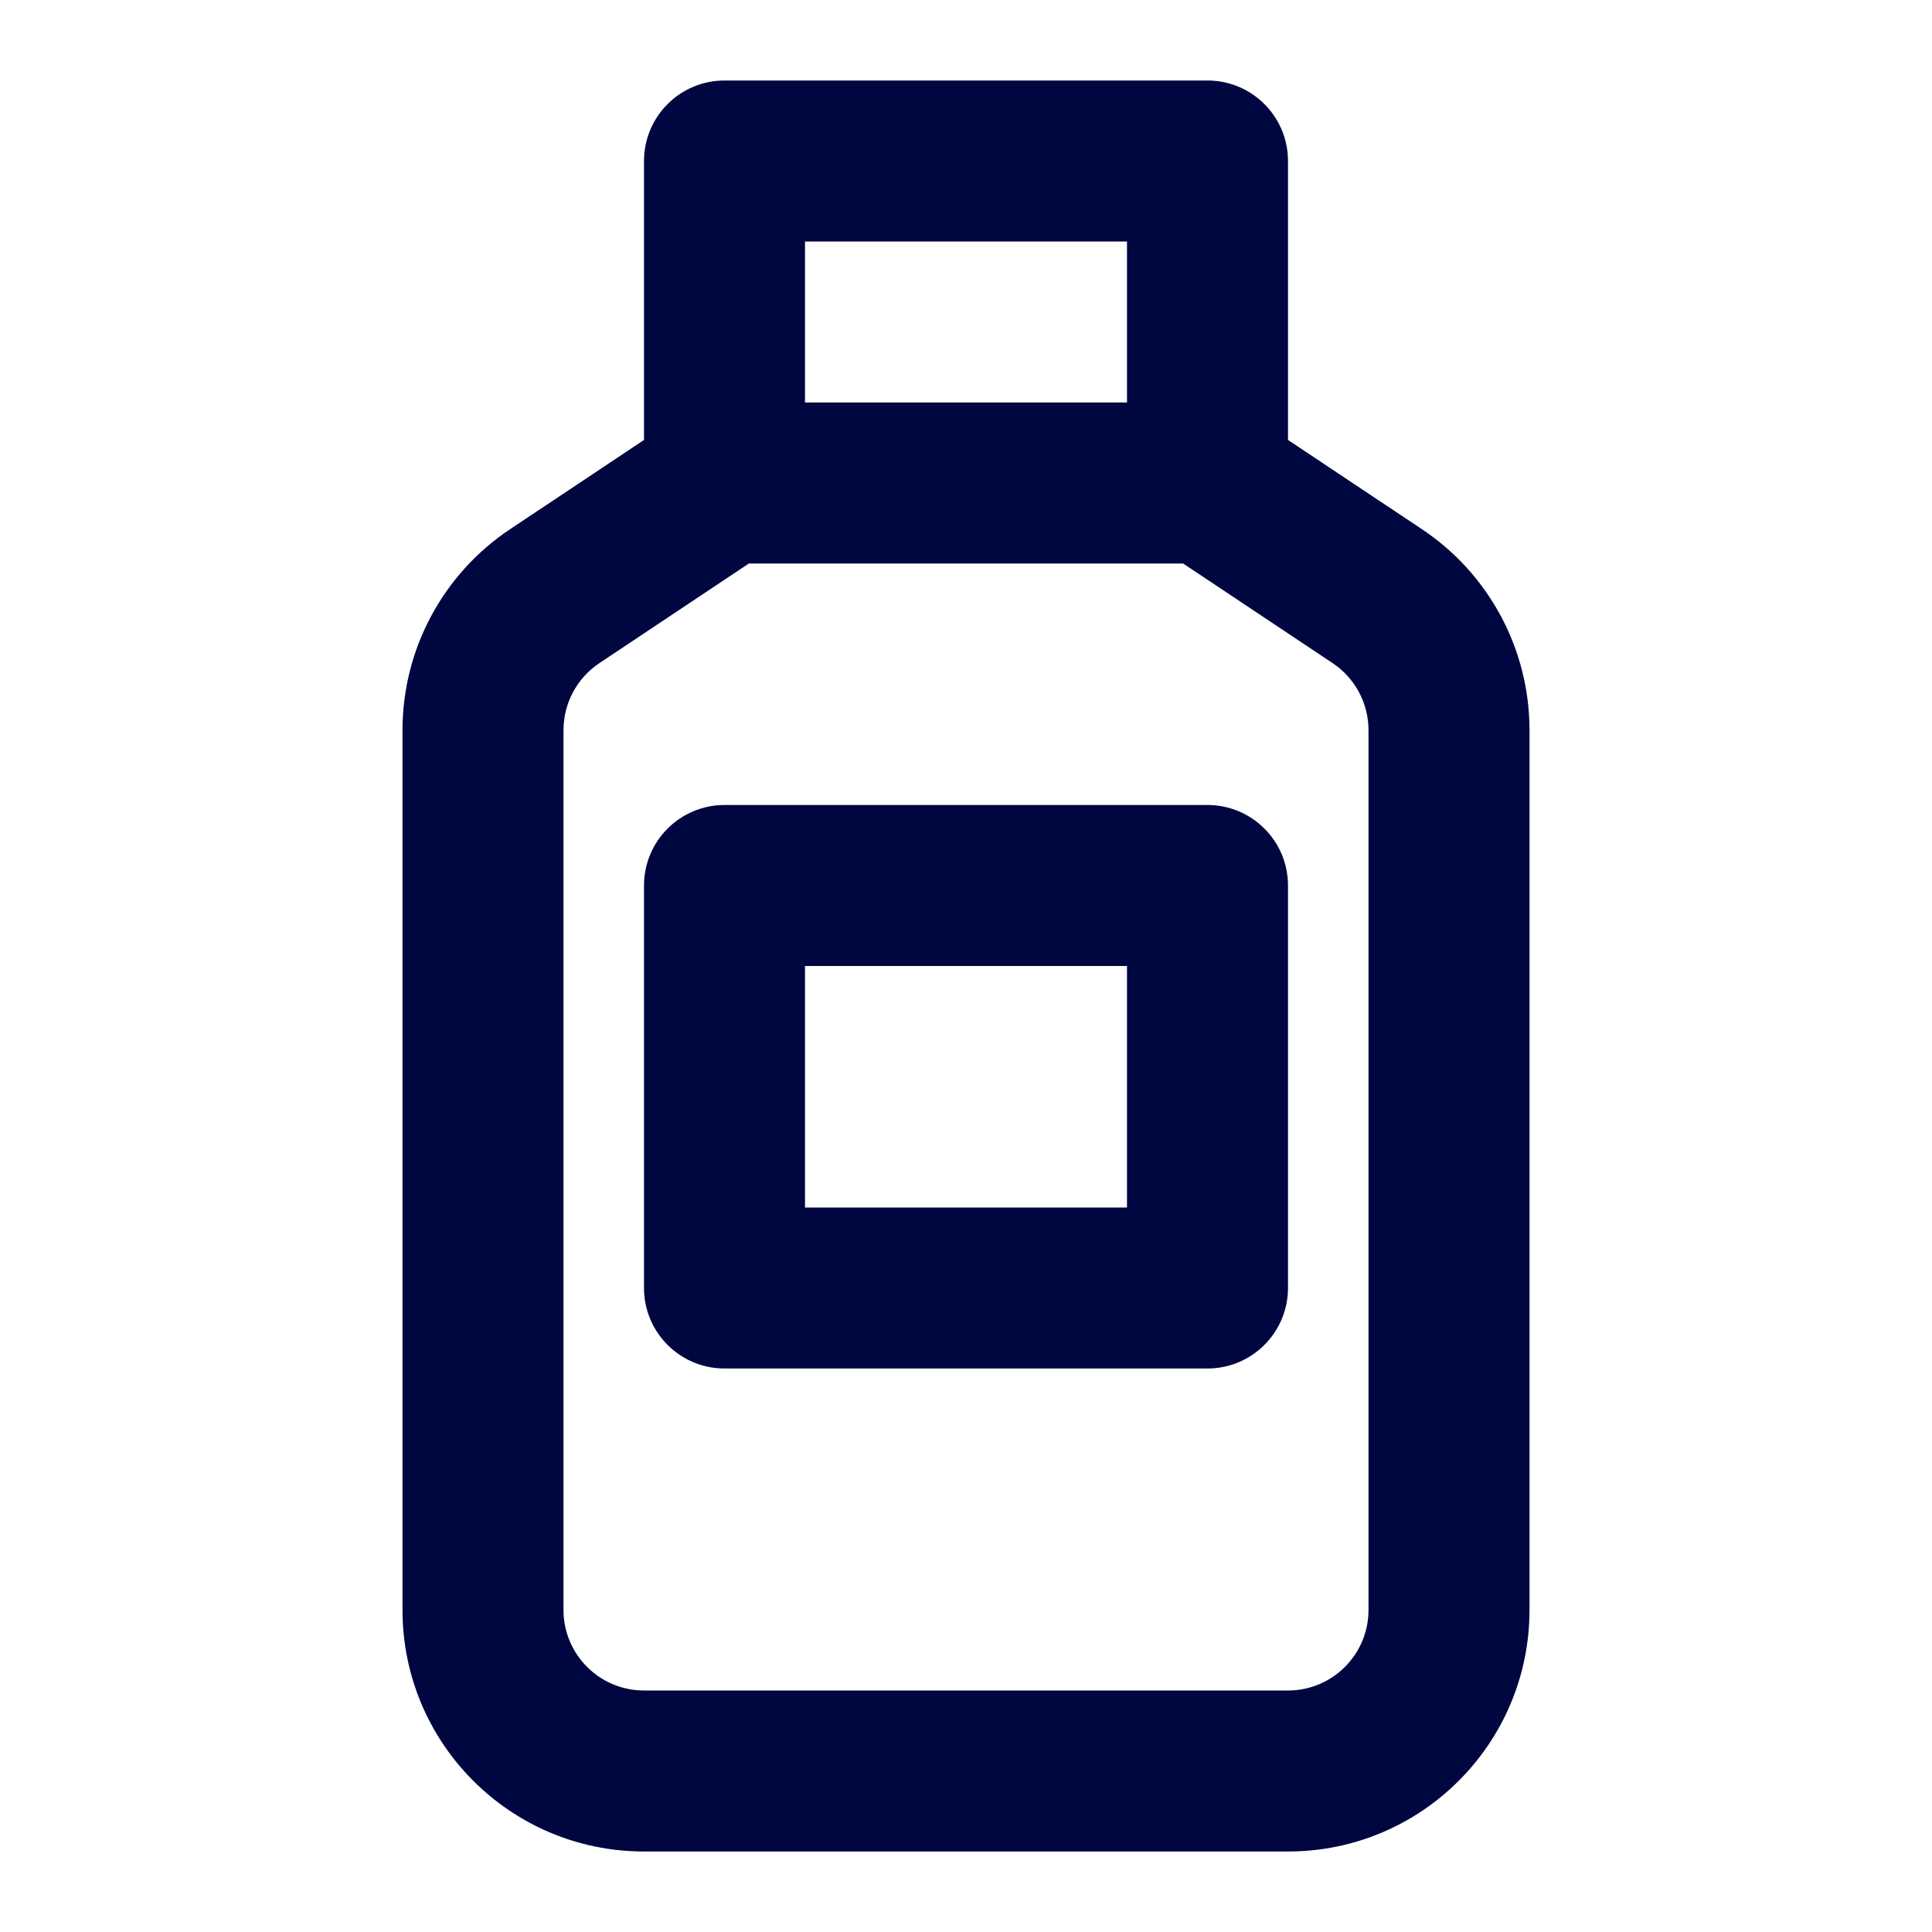 <svg width="24" height="24" viewBox="0 0 24 24" fill="none" xmlns="http://www.w3.org/2000/svg">
<path fill-rule="evenodd" clip-rule="evenodd" d="M9 10C8.448 10 8 10.448 8 11V16C8 16.552 8.448 17 9 17H15C15.552 17 16 16.552 16 16V11C16 10.448 15.552 10 15 10H9ZM10 15V12H14V15H10Z" fill="#000640"/>
<path fill-rule="evenodd" clip-rule="evenodd" d="M9 1C8.448 1 8 1.448 8 2V5.465L6.336 6.574C5.501 7.131 5 8.067 5 9.07V20C5 21.657 6.343 23 8 23H16C17.657 23 19 21.657 19 20V9.07C19 8.067 18.499 7.131 17.664 6.574L16 5.465V2C16 1.448 15.552 1 15 1H9ZM7.445 8.238L9.303 7H14.697L16.555 8.238C16.833 8.424 17 8.736 17 9.07V20C17 20.552 16.552 21 16 21H8C7.448 21 7 20.552 7 20V9.07C7 8.736 7.167 8.424 7.445 8.238ZM14 3V5H10V3H14Z" fill="#000640"/>
</svg>
